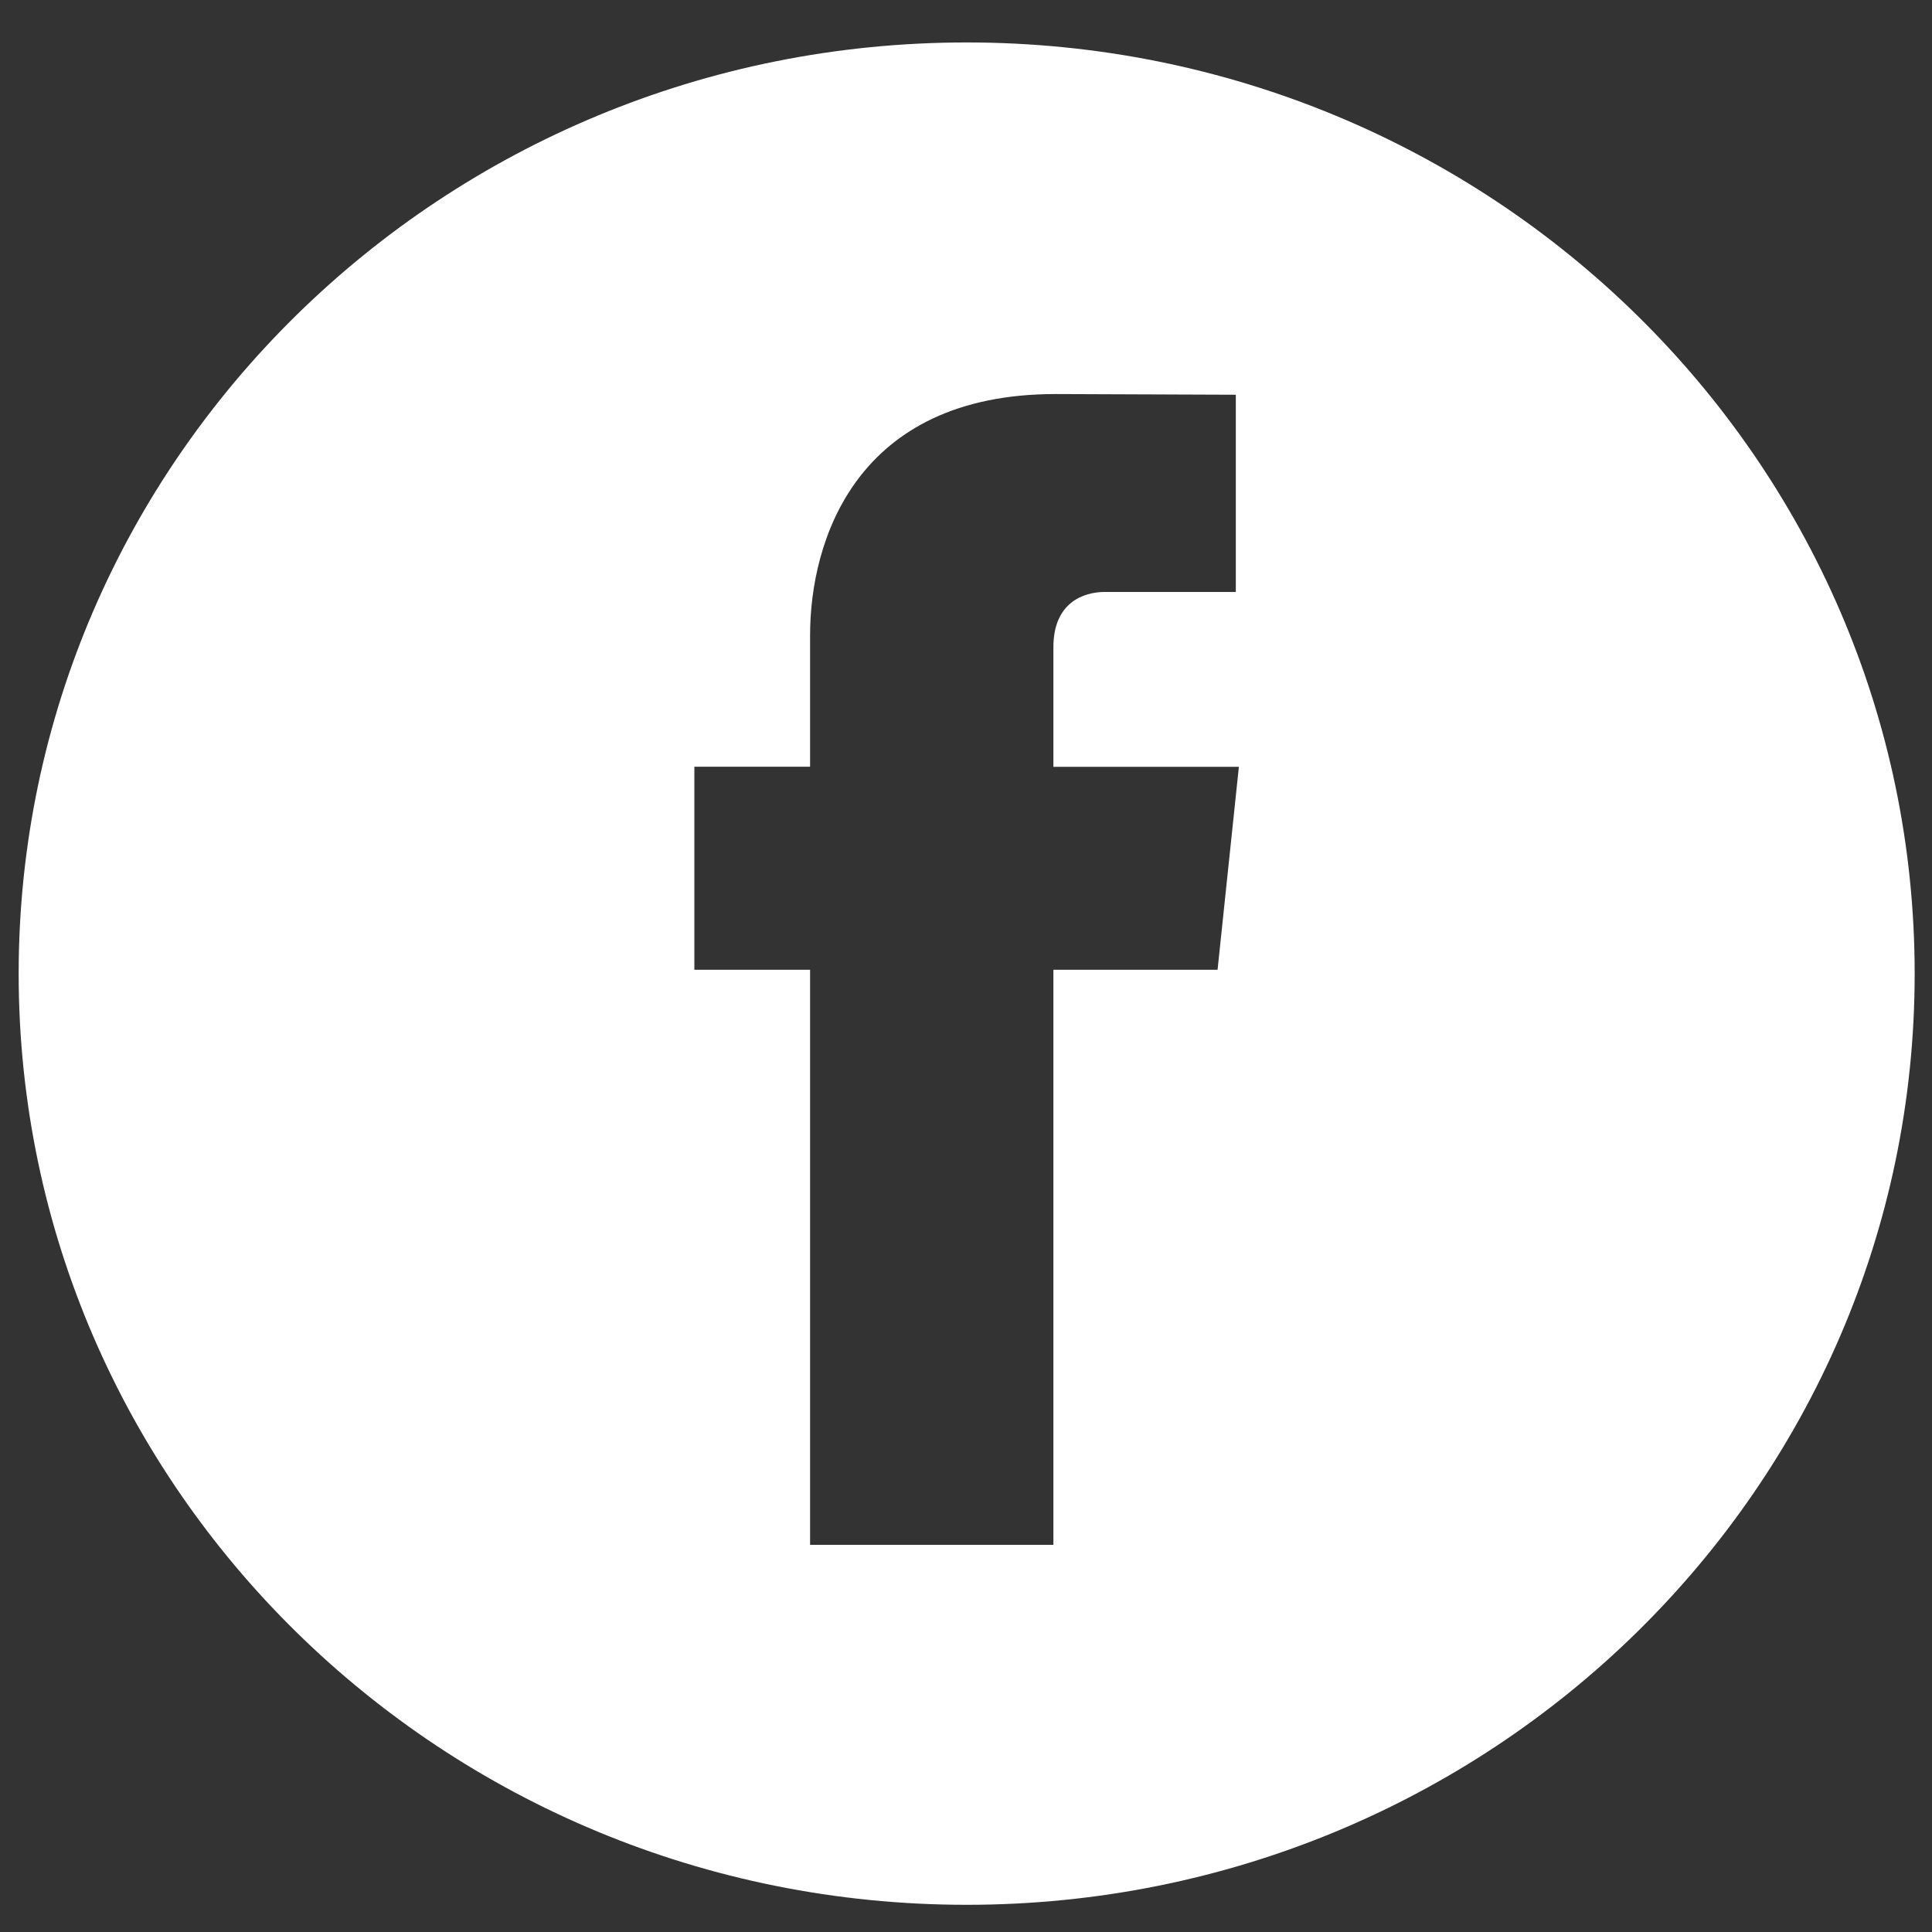 <?xml version="1.0" encoding="UTF-8" standalone="no"?>
<svg
   xmlns:dc="http://purl.org/dc/elements/1.1/"
   xmlns:cc="http://creativecommons.org/ns#"
   xmlns:rdf="http://www.w3.org/1999/02/22-rdf-syntax-ns#"
   xmlns:svg="http://www.w3.org/2000/svg"
   xmlns="http://www.w3.org/2000/svg"
   xmlns:sodipodi="http://sodipodi.sourceforge.net/DTD/sodipodi-0.dtd"
   xmlns:inkscape="http://www.inkscape.org/namespaces/inkscape"
   enable-background="new 0 0 56.693 56.693"
   height="67"
   id="Layer_1"
   version="1.1"
   viewBox="0 0 67 67"
   width="67"
   xml:space="preserve"
   sodipodi:docname="facebook.svg"
   inkscape:version="1.0 (4035a4fb49, 2020-05-01)"><rect x="0" y="0" width="67" height="67" fill="#333333" stroke="none"/><defs
     id="defs7" /><sodipodi:namedview
     inkscape:document-rotation="0"
     pagecolor="#ffffff"
     bordercolor="#666666"
     borderopacity="1"
     objecttolerance="10"
     gridtolerance="10"
     guidetolerance="10"
     inkscape:pageopacity="0"
     inkscape:pageshadow="2"
     inkscape:window-width="1920"
     inkscape:window-height="1001"
     id="namedview5"
     showgrid="false"
     inkscape:zoom="7.6376271"
     inkscape:cx="16.733635"
     inkscape:cy="42.235534"
     inkscape:window-x="-9"
     inkscape:window-y="-9"
     inkscape:window-maximized="1"
     inkscape:current-layer="Layer_1" /><path
     d="m 33.523,1.472 c -18.157,0 -32.876,14.461 -32.876,32.294 0,17.835 14.719,32.291 32.876,32.291 18.157,0 32.876,-14.456 32.876,-32.291 0,-17.833 -14.721,-32.294 -32.876,-32.294 z m 8.701,32.159 h -5.693 c 0,8.936 0,19.943 0,19.943 h -8.438 c 0,0 0,-10.894 0,-19.943 h -4.013 v -7.041 h 4.013 V 22.028 c 0,-3.265 1.578,-8.363 8.516,-8.363 l 6.248,0.024 v 6.839 c 0,0 -3.8,0 -4.537,0 -0.741,0 -1.789,0.363 -1.789,1.916 v 4.148 h 6.432 z"
     id="path2"
     style="stroke-width:1.323;fill:#ffffff" /></svg>
